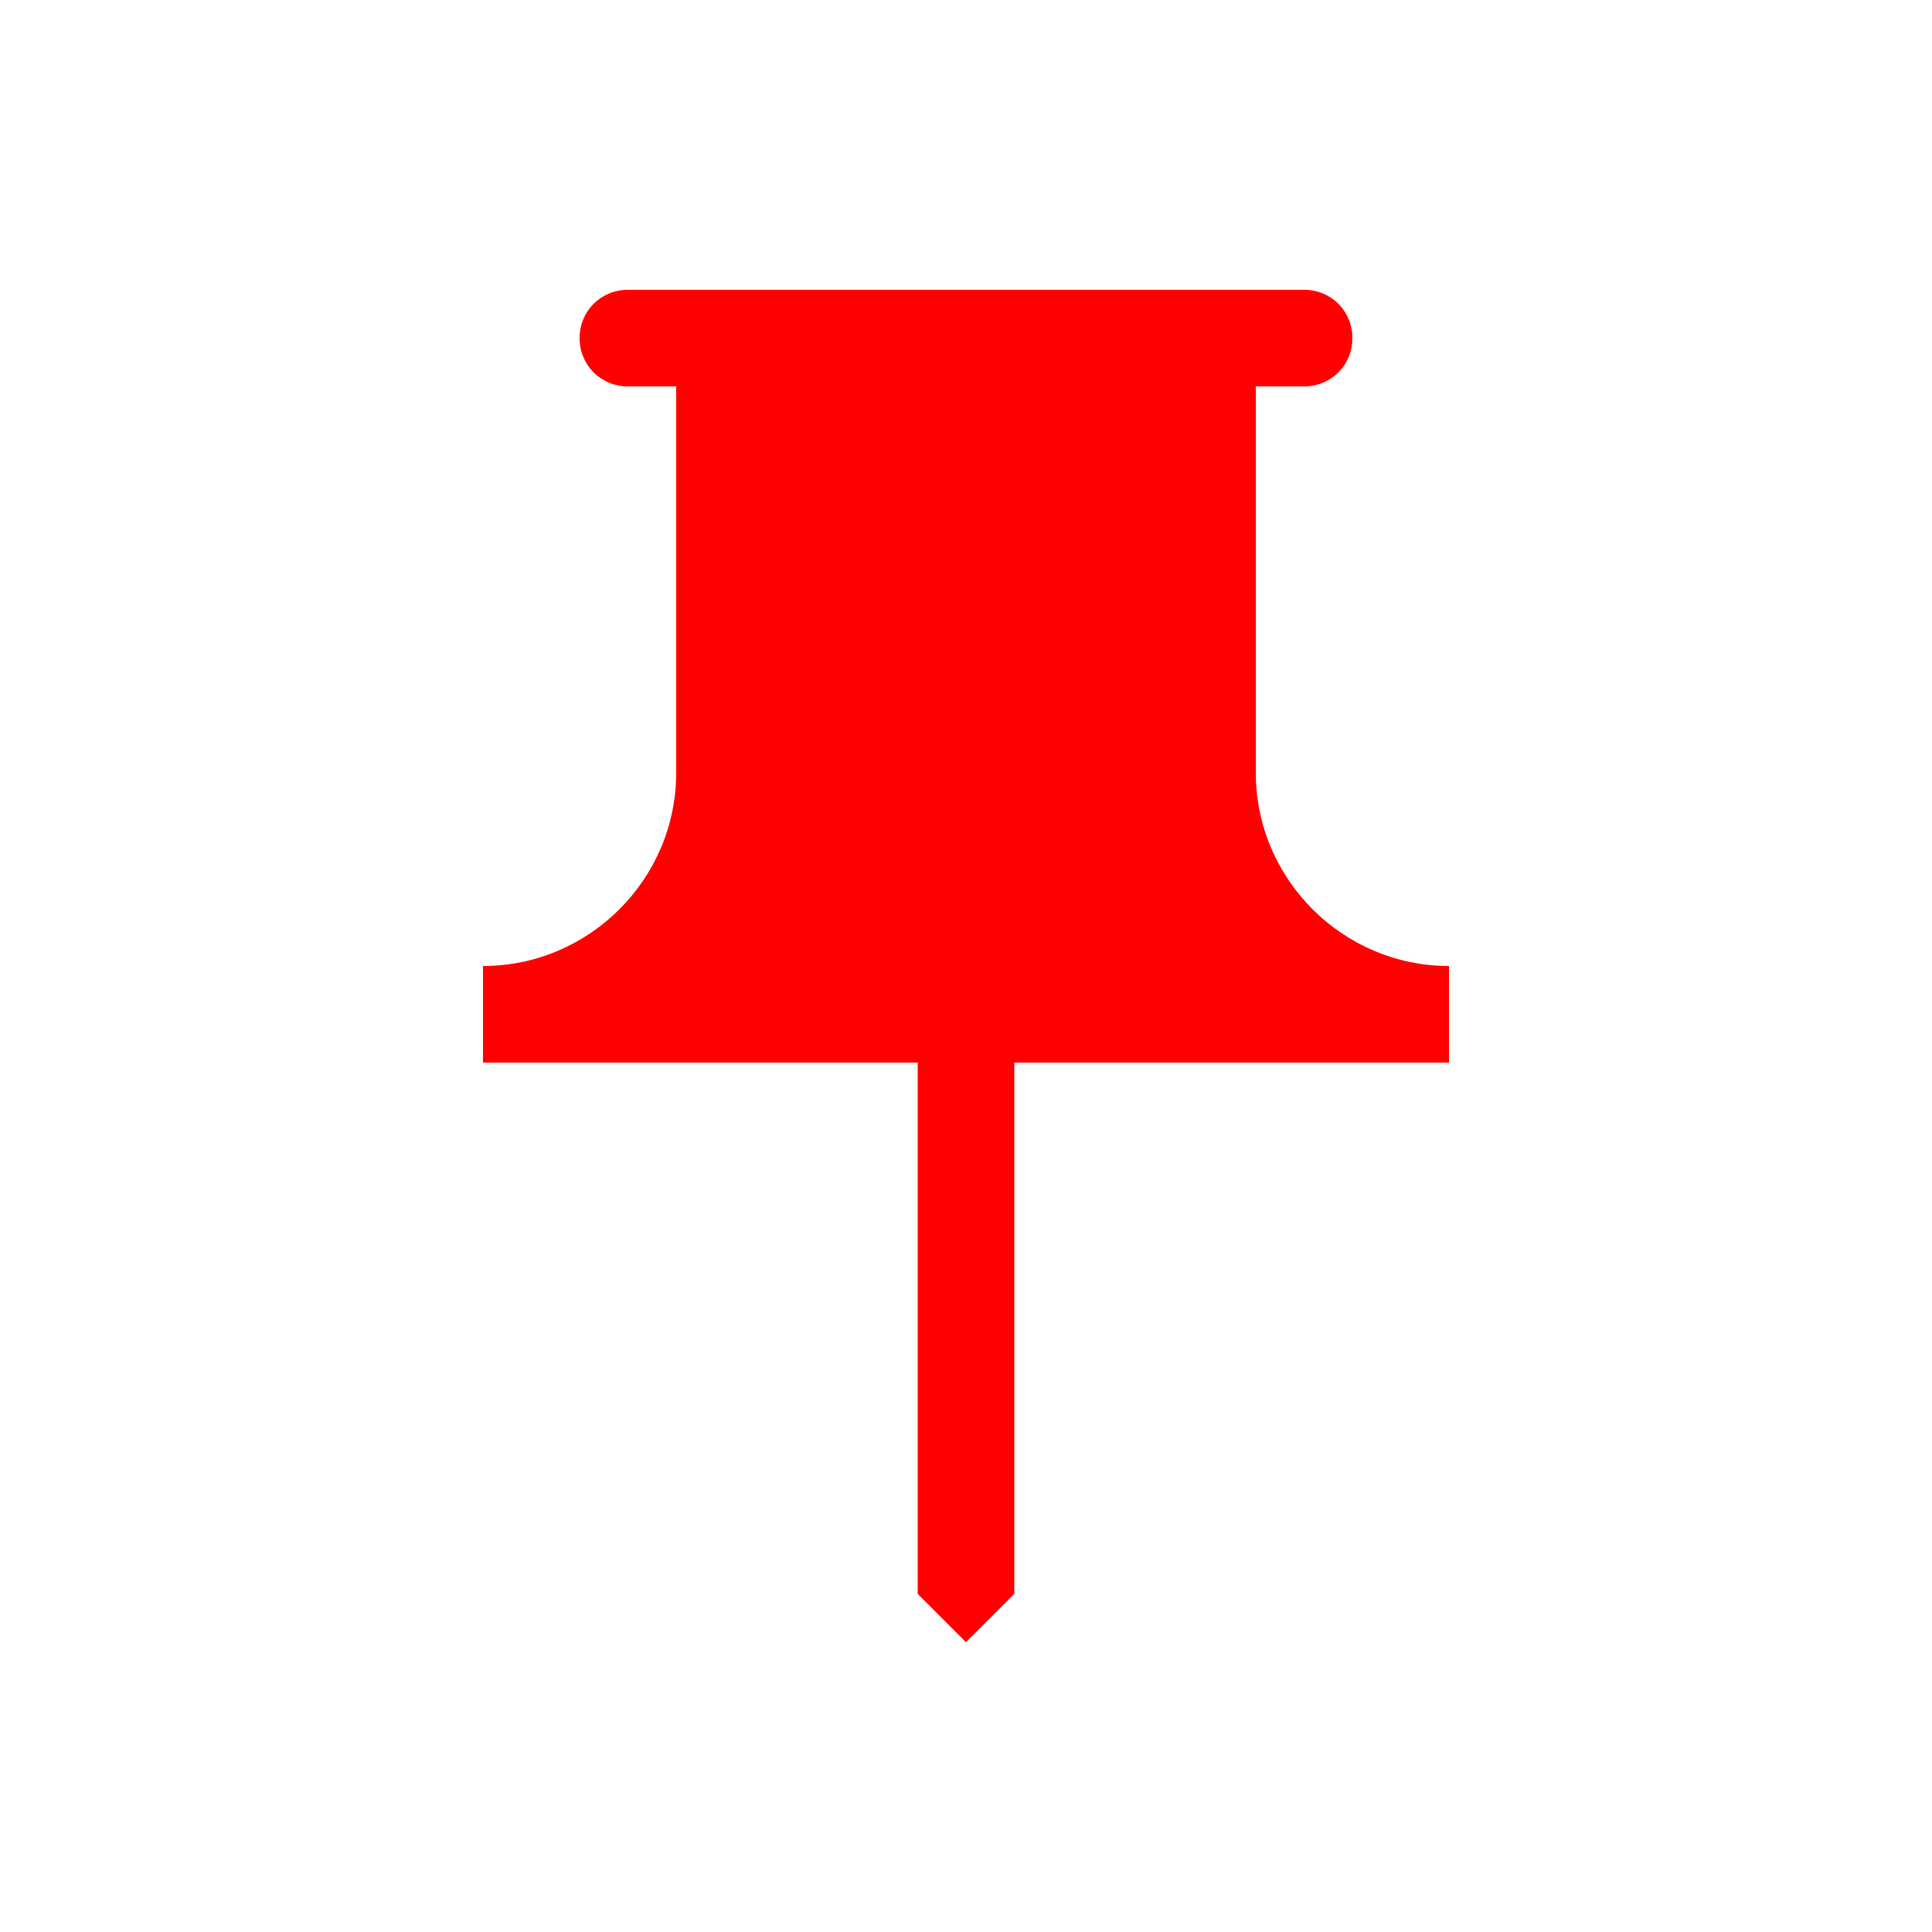 <svg xmlns="http://www.w3.org/2000/svg" enable-background="new 0 0 20 20" height="48px" viewBox="0 0 20 20" width="48px" fill="#f00">
  <g>
    <rect fill="none" height="128" width="128"/>
  </g>
  <g>
    <g>
      <path d="M15,10c-1.1,0-2-0.9-2-2V4h0.5C13.78,4,14,3.78,14,3.5C14,3.22,13.78,3,13.5,3h-7C6.22,3,6,3.22,6,3.5 C6,3.78,6.22,4,6.5,4H7v4c0,1.1-0.9,2-2,2v1h4.5v5.5L10,17l0.5-0.5V11H15V10z"/>
    </g>
  </g>
</svg>